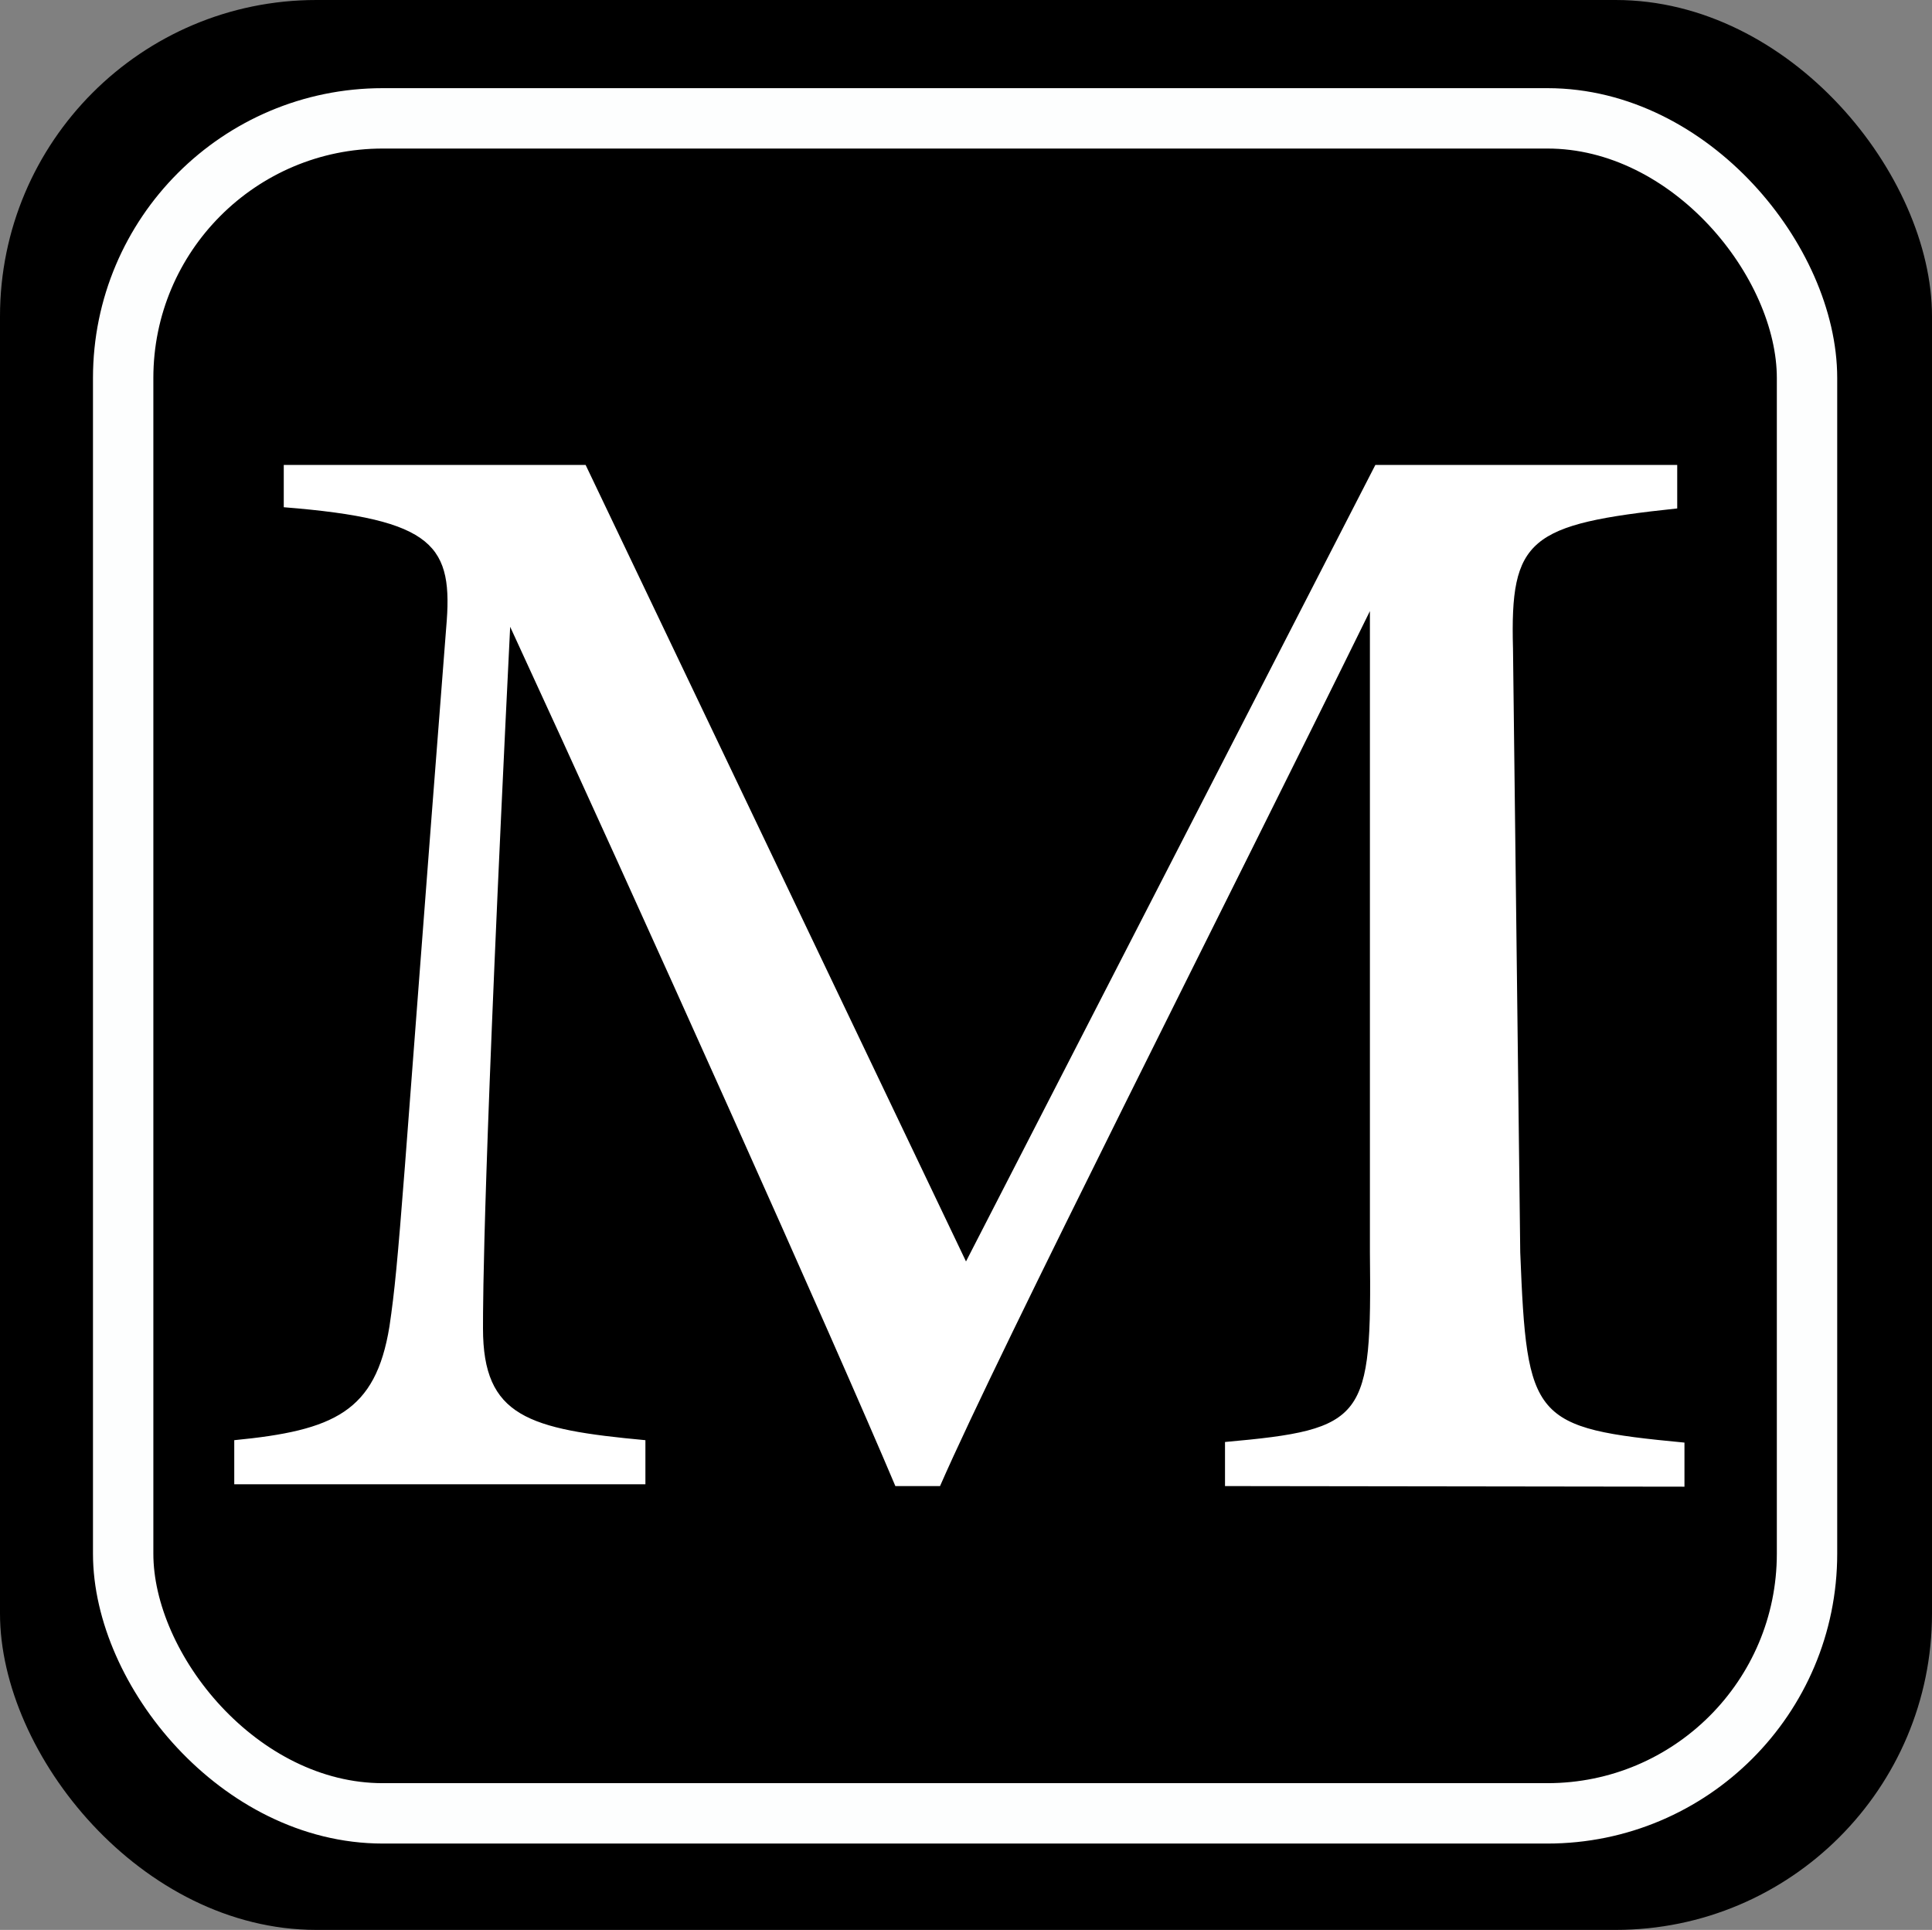 <svg id="Layer_1" data-name="Layer 1" xmlns="http://www.w3.org/2000/svg" viewBox="0 0 32 31.96"><rect x="0" y="0" width="32" height="31.96" fill="#808080" stroke="none"/><defs><style>.cls-1{stroke:#fdfefe;stroke-miterlimit:10;}.cls-2{fill:#fff;}</style></defs><rect width="32" height="31.96" rx="5.24"/><rect class="cls-1" x="2.04" y="1.96" width="27.89" height="28.07" rx="4.3"/><path class="cls-2" d="M20.29,24.61v-.73c2.34-.21,2.43-.37,2.4-3.15l0-10.61c-2.34,4.76-6.12,12.2-7.12,14.49h-.74c-1-2.37-4.21-9.53-6.38-14.23C8,19.48,8,21.54,8,22c0,1.46.75,1.67,2.69,1.85v.73H3.88v-.73c1.65-.16,2.34-.47,2.57-1.88.17-1.14.2-2.08.94-11.57.12-1.36-.17-1.8-2.69-2V7.7h5L16,20.89,22.78,7.7h5v.72c-2.46.26-2.77.5-2.72,2.32l.12,10c.11,2.78.2,2.91,2.72,3.15v.73Z"/></svg>